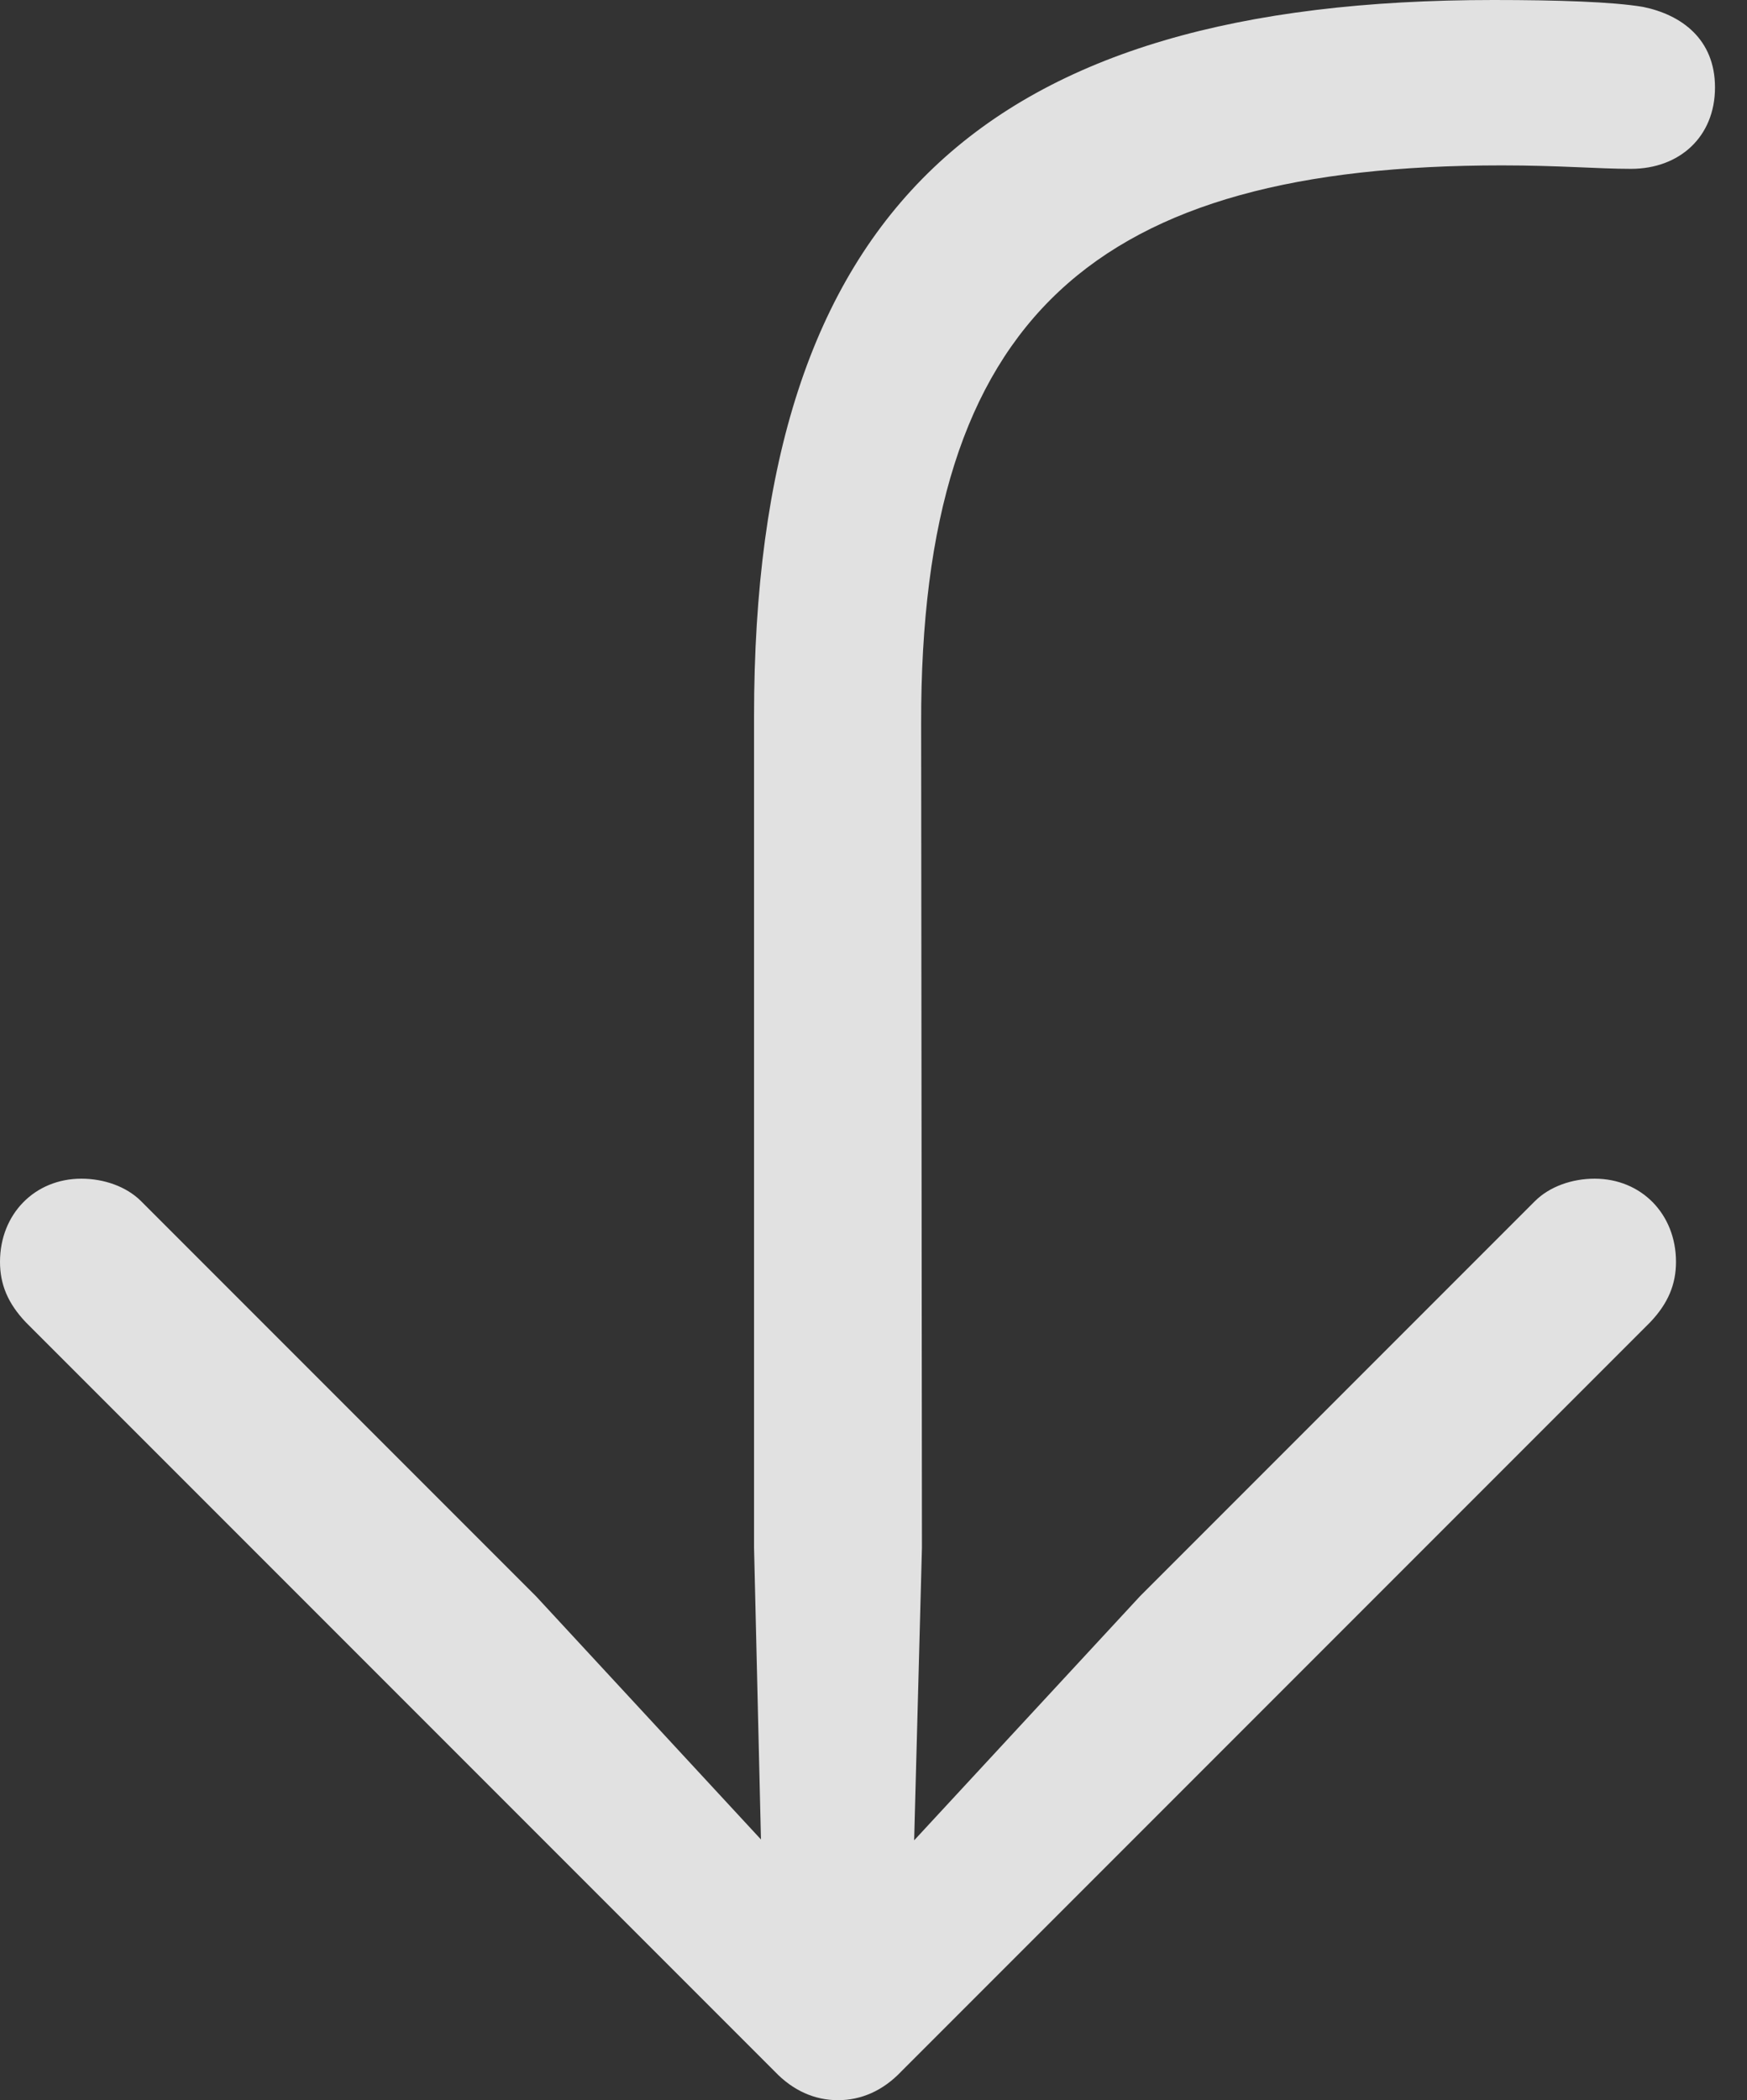 <?xml version="1.0" encoding="UTF-8"?>
<!--Generator: Apple Native CoreSVG 232.5-->
<!DOCTYPE svg
PUBLIC "-//W3C//DTD SVG 1.1//EN"
       "http://www.w3.org/Graphics/SVG/1.1/DTD/svg11.dtd">
<svg version="1.1" xmlns="http://www.w3.org/2000/svg" xmlns:xlink="http://www.w3.org/1999/xlink" width="19.707" height="23.682">
 <rect width="100%" height="100%" fill="#333333" stroke="none"/>
 <g>
  <rect height="23.682" opacity="0" width="19.707" x="0" y="0"/>
  <path d="M16.846 0C11.123 0 8.506 2.354 8.506 8.076L8.506 17.451L8.584 20.742L6.045 17.998L1.592 13.545C1.426 13.379 1.172 13.291 0.918 13.291C0.391 13.291 0 13.691 0 14.229C0 14.482 0.088 14.697 0.293 14.912L8.74 23.359C8.945 23.574 9.189 23.682 9.453 23.682C9.717 23.682 9.961 23.574 10.166 23.359L18.613 14.912C18.818 14.697 18.906 14.482 18.906 14.229C18.906 13.691 18.516 13.291 17.988 13.291C17.734 13.291 17.48 13.379 17.314 13.545L12.861 17.998L10.312 20.752L10.4 17.451L10.391 8.164C10.381 3.555 12.363 1.865 16.943 1.865C17.588 1.865 18.027 1.904 18.398 1.904C18.945 1.904 19.346 1.543 19.346 0.986C19.346 0.439 18.965 0.166 18.535 0.078C18.193 0.02 17.568 0 16.846 0Z" fill="#ffffff" fill-opacity="0.85"/>
 </g>
</svg>
